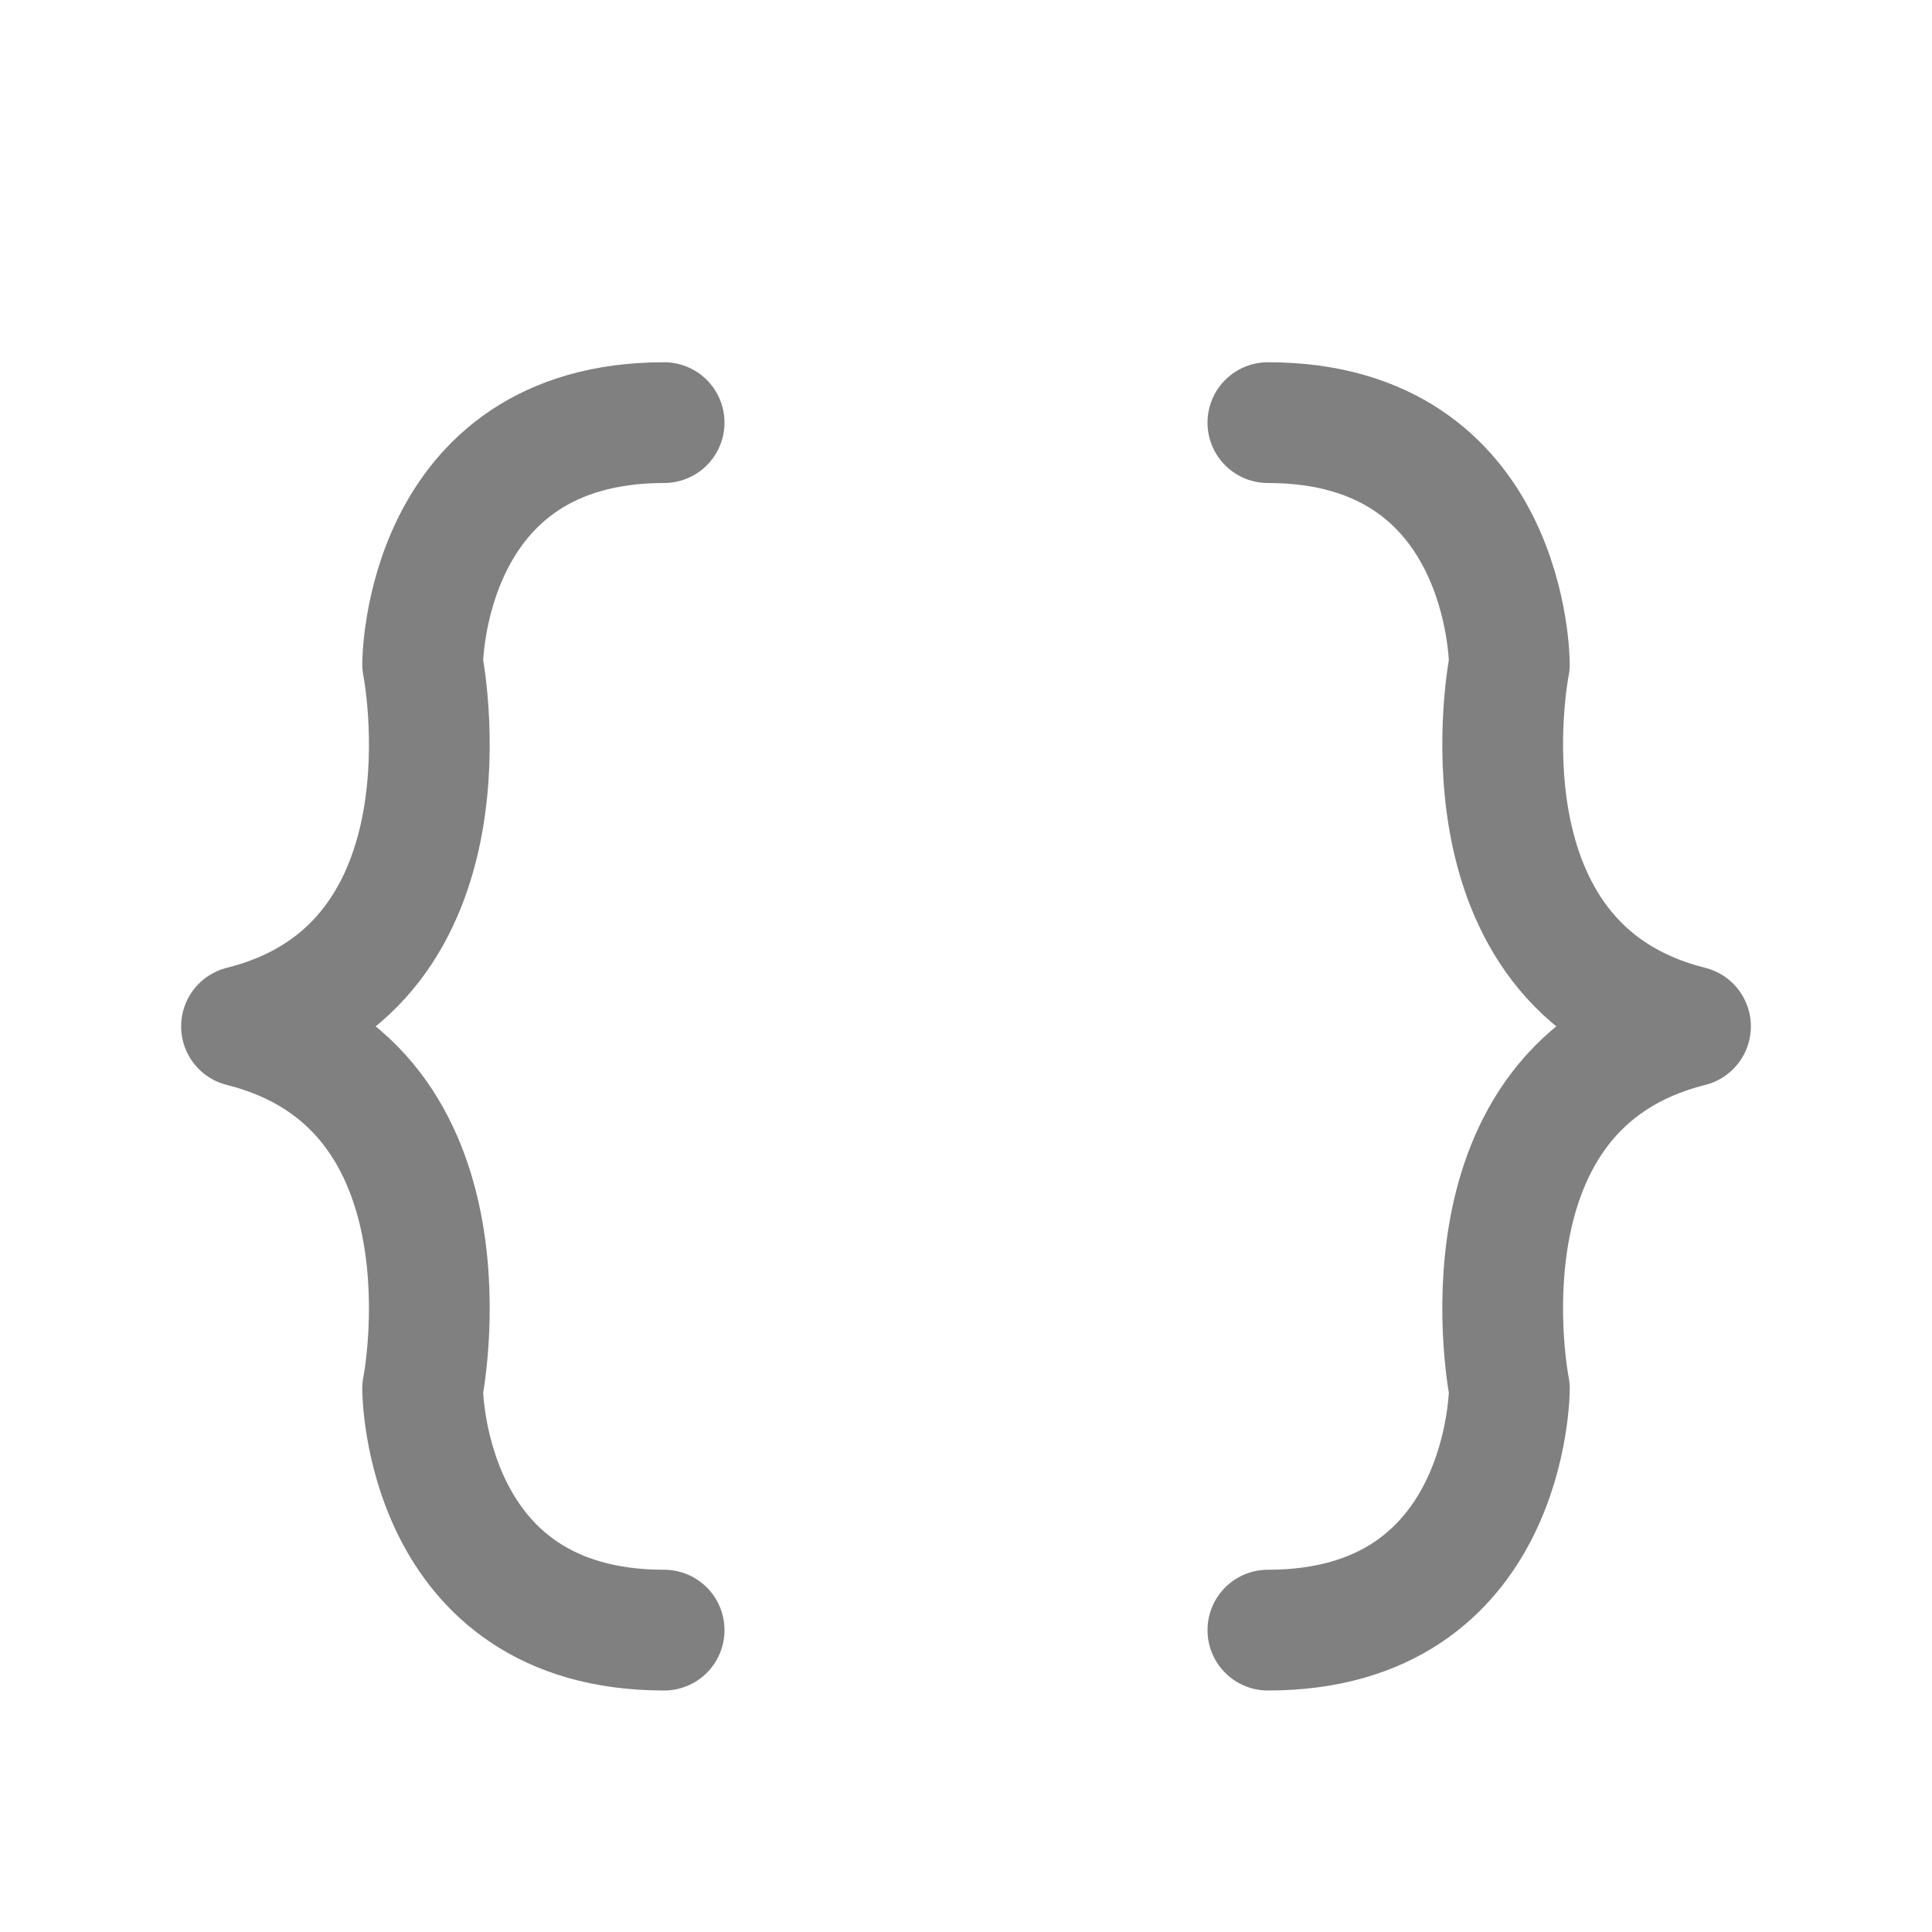 <svg fill="none" stroke="gray" stroke-linecap="round" stroke-linejoin="round" version="1.1" viewBox="0 0 16 16" xmlns="http://www.w3.org/2000/svg">
<path d="m5.5 3.5c-2 0-2 2-2 2s0.5 2.5-1.5 3c2 0.5 1.5 3 1.5 3s0 2 2 2"/>
<path d="m10.5 3.5c2 0 2 2 2 2s-0.5 2.5 1.5 3c-2 0.5-1.5 3-1.5 3s0 2-2 2"/>
</svg>
